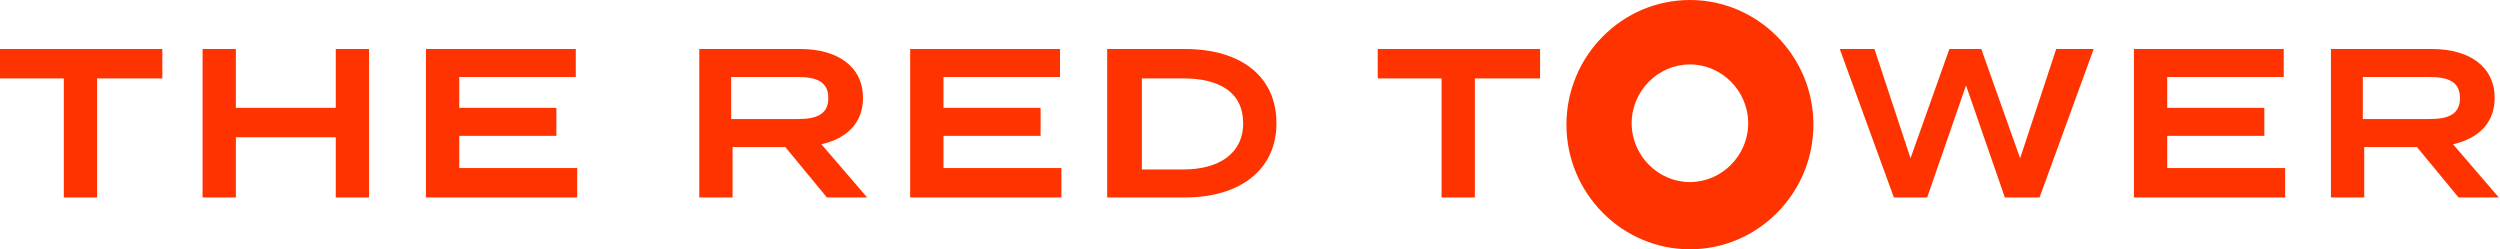 <svg width="351" height="35" viewBox="0 0 351 35" fill="none" xmlns="http://www.w3.org/2000/svg">
<path d="M22.791 11.011H13.636V27.724H8.961V11.011H0V6.882H22.791V11.011Z" fill="#FF3300"/>
<path d="M51.817 6.882V27.724H47.142V19.27H33.116V27.724H28.441V6.882H33.116V15.14H47.142V6.882H51.817Z" fill="#FF3300"/>
<path d="M81.037 23.792V27.724H59.804V6.882H80.842V10.814H64.479V15.14H78.115V19.073H64.479V23.595H81.037V23.792Z" fill="#FF3300"/>
<path d="M116.1 27.724L110.256 20.646H102.854V27.724H98.179V6.882H112.399C117.464 6.882 121.165 9.241 121.165 13.764C121.165 17.303 118.827 19.466 115.321 20.253L121.749 27.724H116.1ZM112.009 16.713C114.542 16.713 116.295 16.123 116.295 13.764C116.295 11.404 114.542 10.814 112.009 10.814H102.659V16.713H112.009Z" fill="#FF3300"/>
<path d="M149.022 23.792V27.724H127.788V6.882H148.827V10.814H132.464V15.14H146.1V19.073H132.464V23.595H149.022V23.792Z" fill="#FF3300"/>
<path d="M179.215 17.303C179.215 23.792 174.15 27.724 166.358 27.724H155.449V6.882H166.358C174.345 6.882 179.215 10.814 179.215 17.303ZM174.54 17.303C174.54 12.977 171.228 11.011 166.163 11.011H160.319V23.792H166.163C171.033 23.792 174.54 21.629 174.54 17.303Z" fill="#FF3300"/>
<path d="M216.032 11.011H207.071V27.724H202.396V11.011H193.435V6.882H216.227V11.011H216.032Z" fill="#FF3300"/>
<path d="M293.951 6.882L286.354 27.724H281.484L276.03 11.994L270.575 27.724H265.9L258.303 6.882H263.173L268.238 22.219L273.692 6.882H278.173L283.627 22.219L288.692 6.882H293.951Z" fill="#FF3300"/>
<path d="M320.834 23.792V27.724H299.601V6.882H320.639V10.814H304.276V15.14H317.912V19.073H304.276V23.595H320.834V23.792Z" fill="#FF3300"/>
<path d="M345.184 27.724L339.34 20.646H331.938V27.724H327.263V6.882H341.483C346.548 6.882 350.249 9.241 350.249 13.764C350.249 17.303 347.911 19.466 344.405 20.253L350.833 27.724H345.184ZM341.093 16.713C343.626 16.713 345.379 16.123 345.379 13.764C345.379 11.404 343.626 10.814 341.093 10.814H331.743V16.713H341.093Z" fill="#FF3300"/>
<path d="M237.265 35C227.72 35 219.928 27.135 219.928 17.5C219.928 7.865 227.72 0 237.265 0C246.81 0 254.602 7.865 254.602 17.5C254.602 27.135 246.81 35 237.265 35ZM237.265 9.045C232.785 9.045 229.084 12.781 229.084 17.303C229.084 21.826 232.785 25.562 237.265 25.562C241.746 25.562 245.447 21.826 245.447 17.303C245.447 12.781 241.746 9.045 237.265 9.045Z" fill="#FF3300"/>
</svg>
